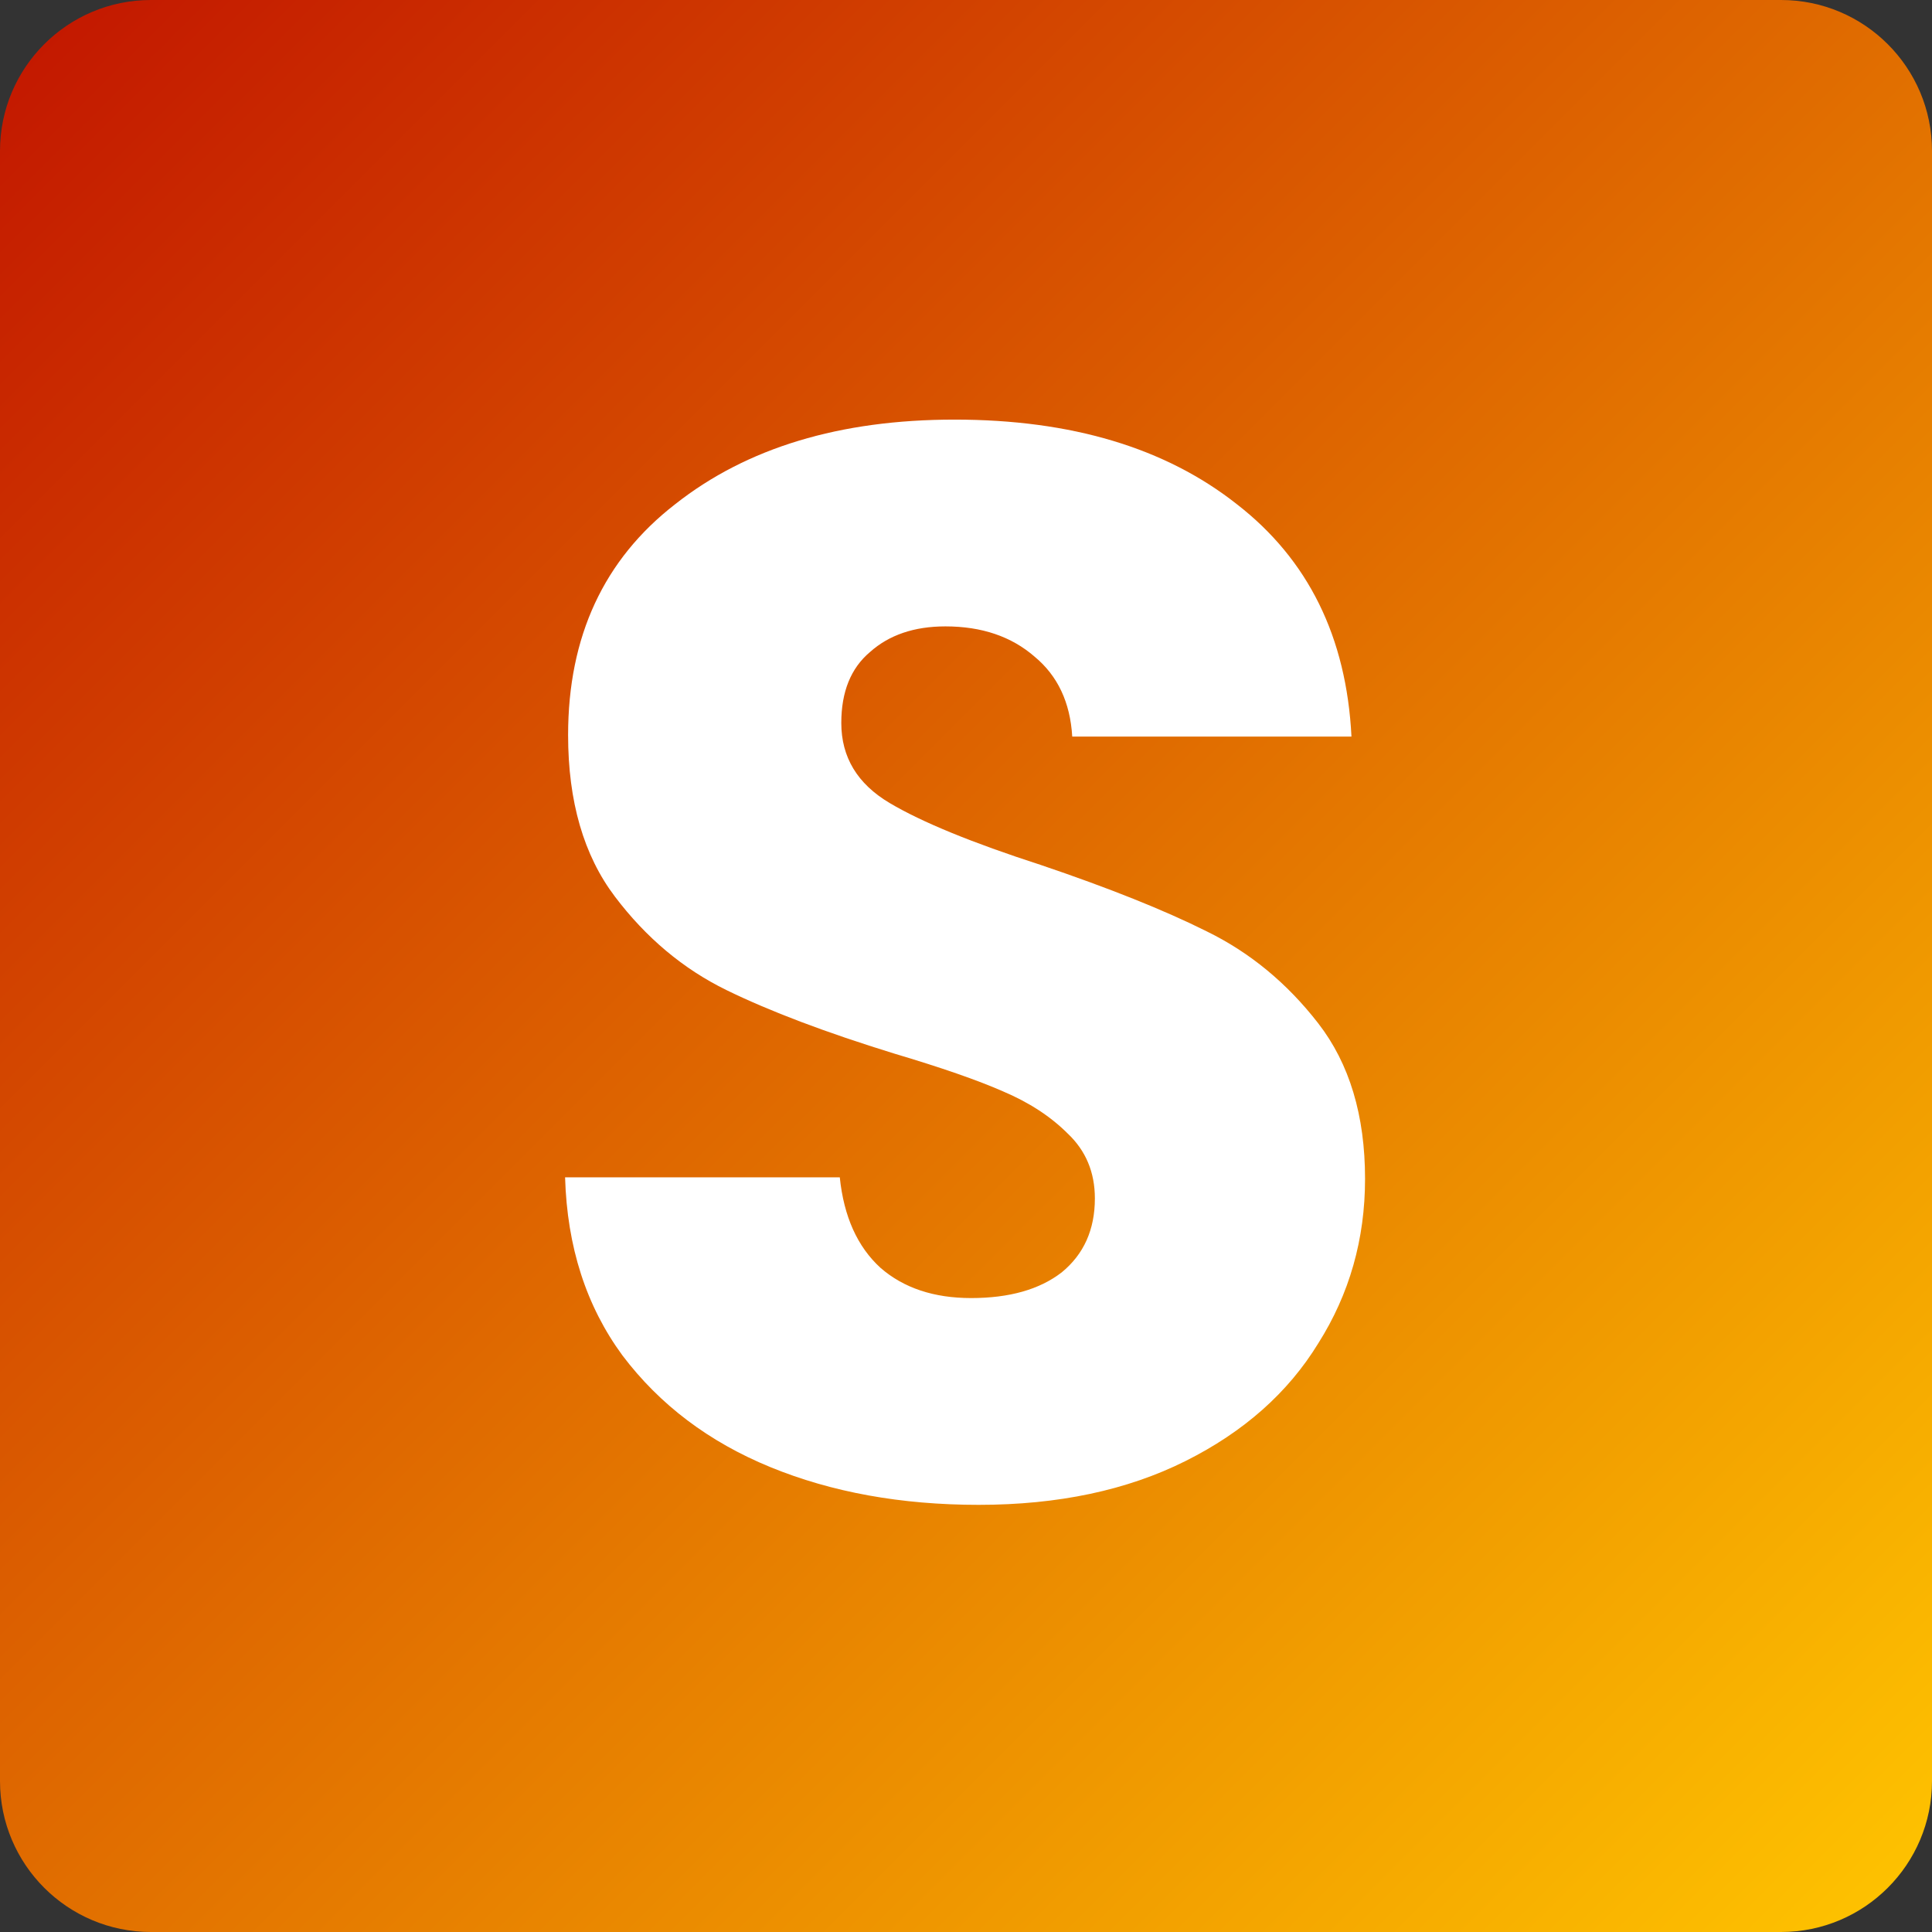 <svg viewBox="0 0 512 512" xmlns="http://www.w3.org/2000/svg"><rect x="0" y="0" width="512" height="512" fill="#333333" stroke="none"/><path d="M472 0H40C17.909 0 0 17.909 0 40V472C0 494.091 17.909 512 40 512H472C494.091 512 512 494.091 512 472V40C512 17.909 494.091 0 472 0Z" fill="url(#paint0_linear)"/><path d="M259.353 398.8C238.82 398.8 220.42 395.467 204.153 388.8C187.886 382.133 174.82 372.267 164.953 359.2C155.353 346.133 150.286 330.4 149.753 312H222.553C223.62 322.4 227.22 330.4 233.353 336C239.486 341.333 247.486 344 257.353 344C267.486 344 275.486 341.733 281.353 337.2C287.22 332.4 290.153 325.867 290.153 317.6C290.153 310.667 287.753 304.933 282.953 300.4C278.42 295.867 272.686 292.133 265.753 289.2C259.086 286.267 249.486 282.933 236.953 279.2C218.82 273.6 204.02 268 192.553 262.4C181.086 256.8 171.22 248.533 162.953 237.6C154.686 226.667 150.553 212.4 150.553 194.8C150.553 168.667 160.02 148.267 178.953 133.6C197.886 118.667 222.553 111.2 252.953 111.2C283.886 111.2 308.82 118.667 327.753 133.6C346.686 148.267 356.82 168.8 358.153 195.2H284.153C283.62 186.133 280.286 179.067 274.153 174C268.02 168.667 260.153 166 250.553 166C242.286 166 235.62 168.267 230.553 172.8C225.486 177.067 222.953 183.333 222.953 191.6C222.953 200.667 227.22 207.733 235.753 212.8C244.286 217.867 257.62 223.333 275.753 229.2C293.886 235.333 308.553 241.2 319.753 246.8C331.22 252.4 341.086 260.533 349.353 271.2C357.62 281.867 361.753 295.6 361.753 312.4C361.753 328.4 357.62 342.933 349.353 356C341.353 369.067 329.62 379.467 314.153 387.2C298.686 394.933 280.42 398.8 259.353 398.8Z" fill="#fff"/><defs><linearGradient id="paint0_linear" x1="0" y1="0" x2="512" y2="512" gradientUnits="userSpaceOnUse"><stop stop-color="#C21500"/><stop offset="1" stop-color="#FFC500"/></linearGradient></defs></svg>